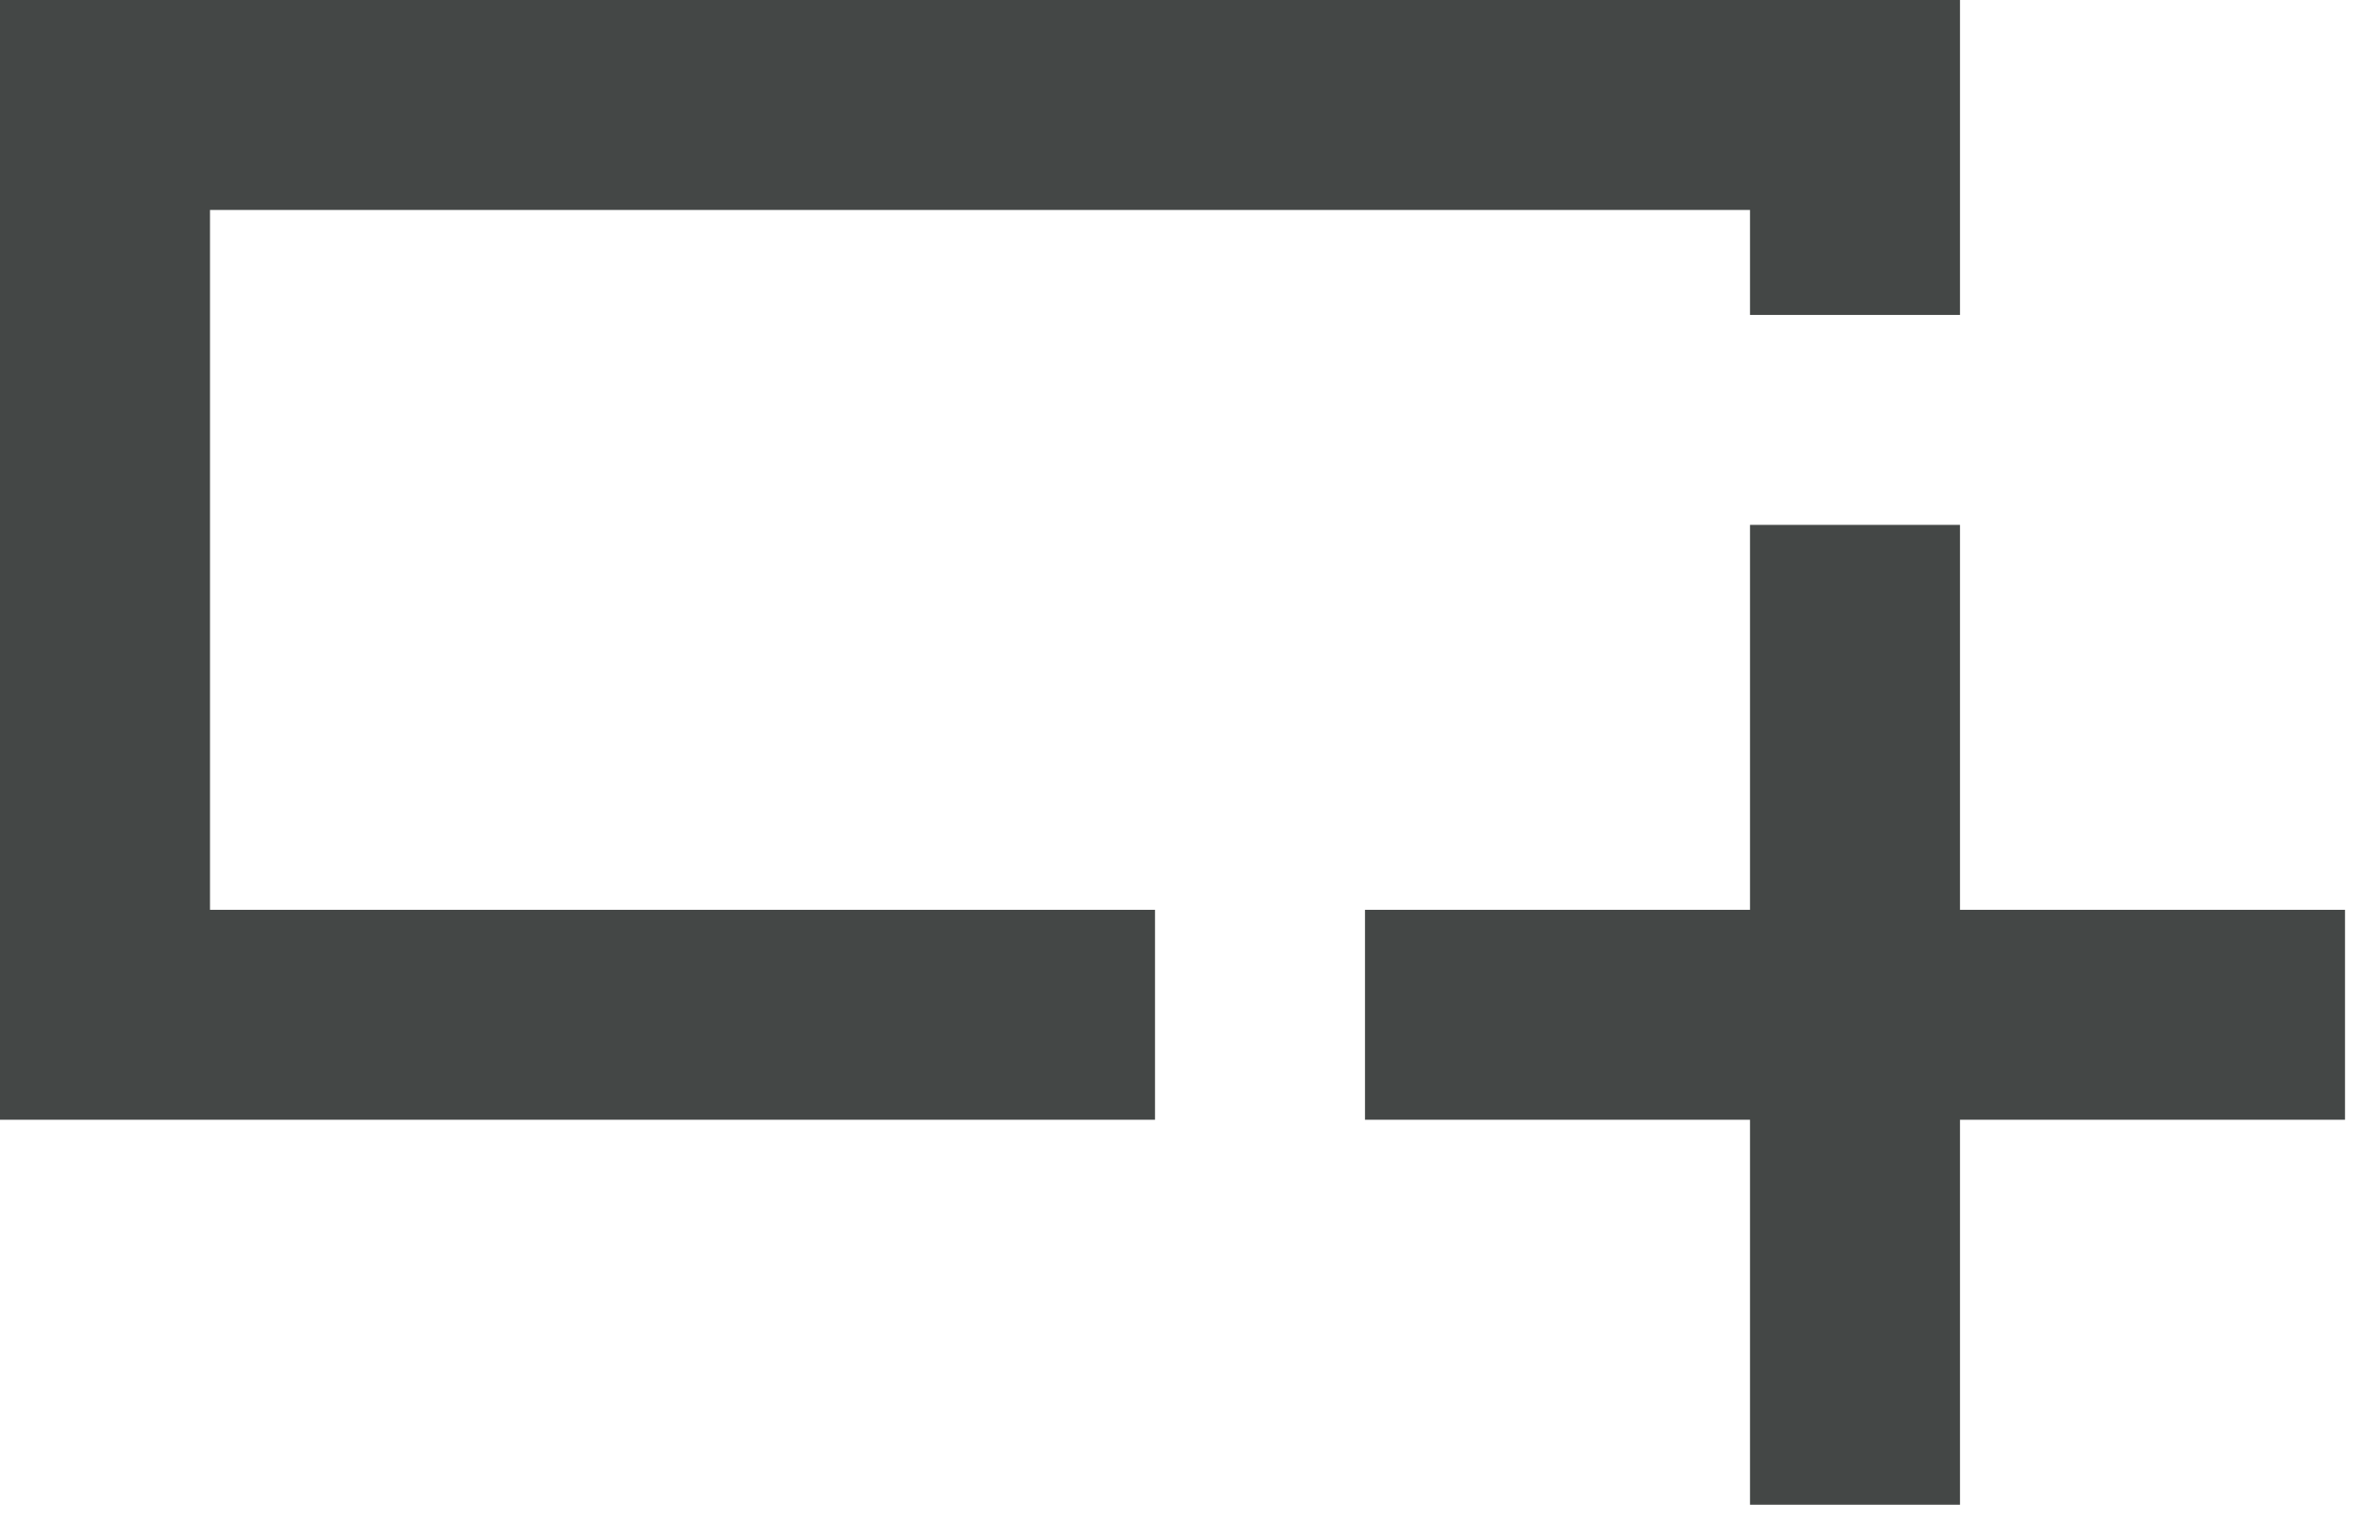 <svg width="17" height="11" viewBox="0 0 17 11" fill="none" xmlns="http://www.w3.org/2000/svg">
<path d="M14 6.5V3.75H12.5V6.5H9.75V8H12.5V10.75H14V8H16.75V6.5H14Z" fill="#444746"/>
<path d="M1.5 1.5H12.5V2.25H14V0H0V8H8.25V6.5H1.5V1.5Z" fill="#444746"/>
</svg>
